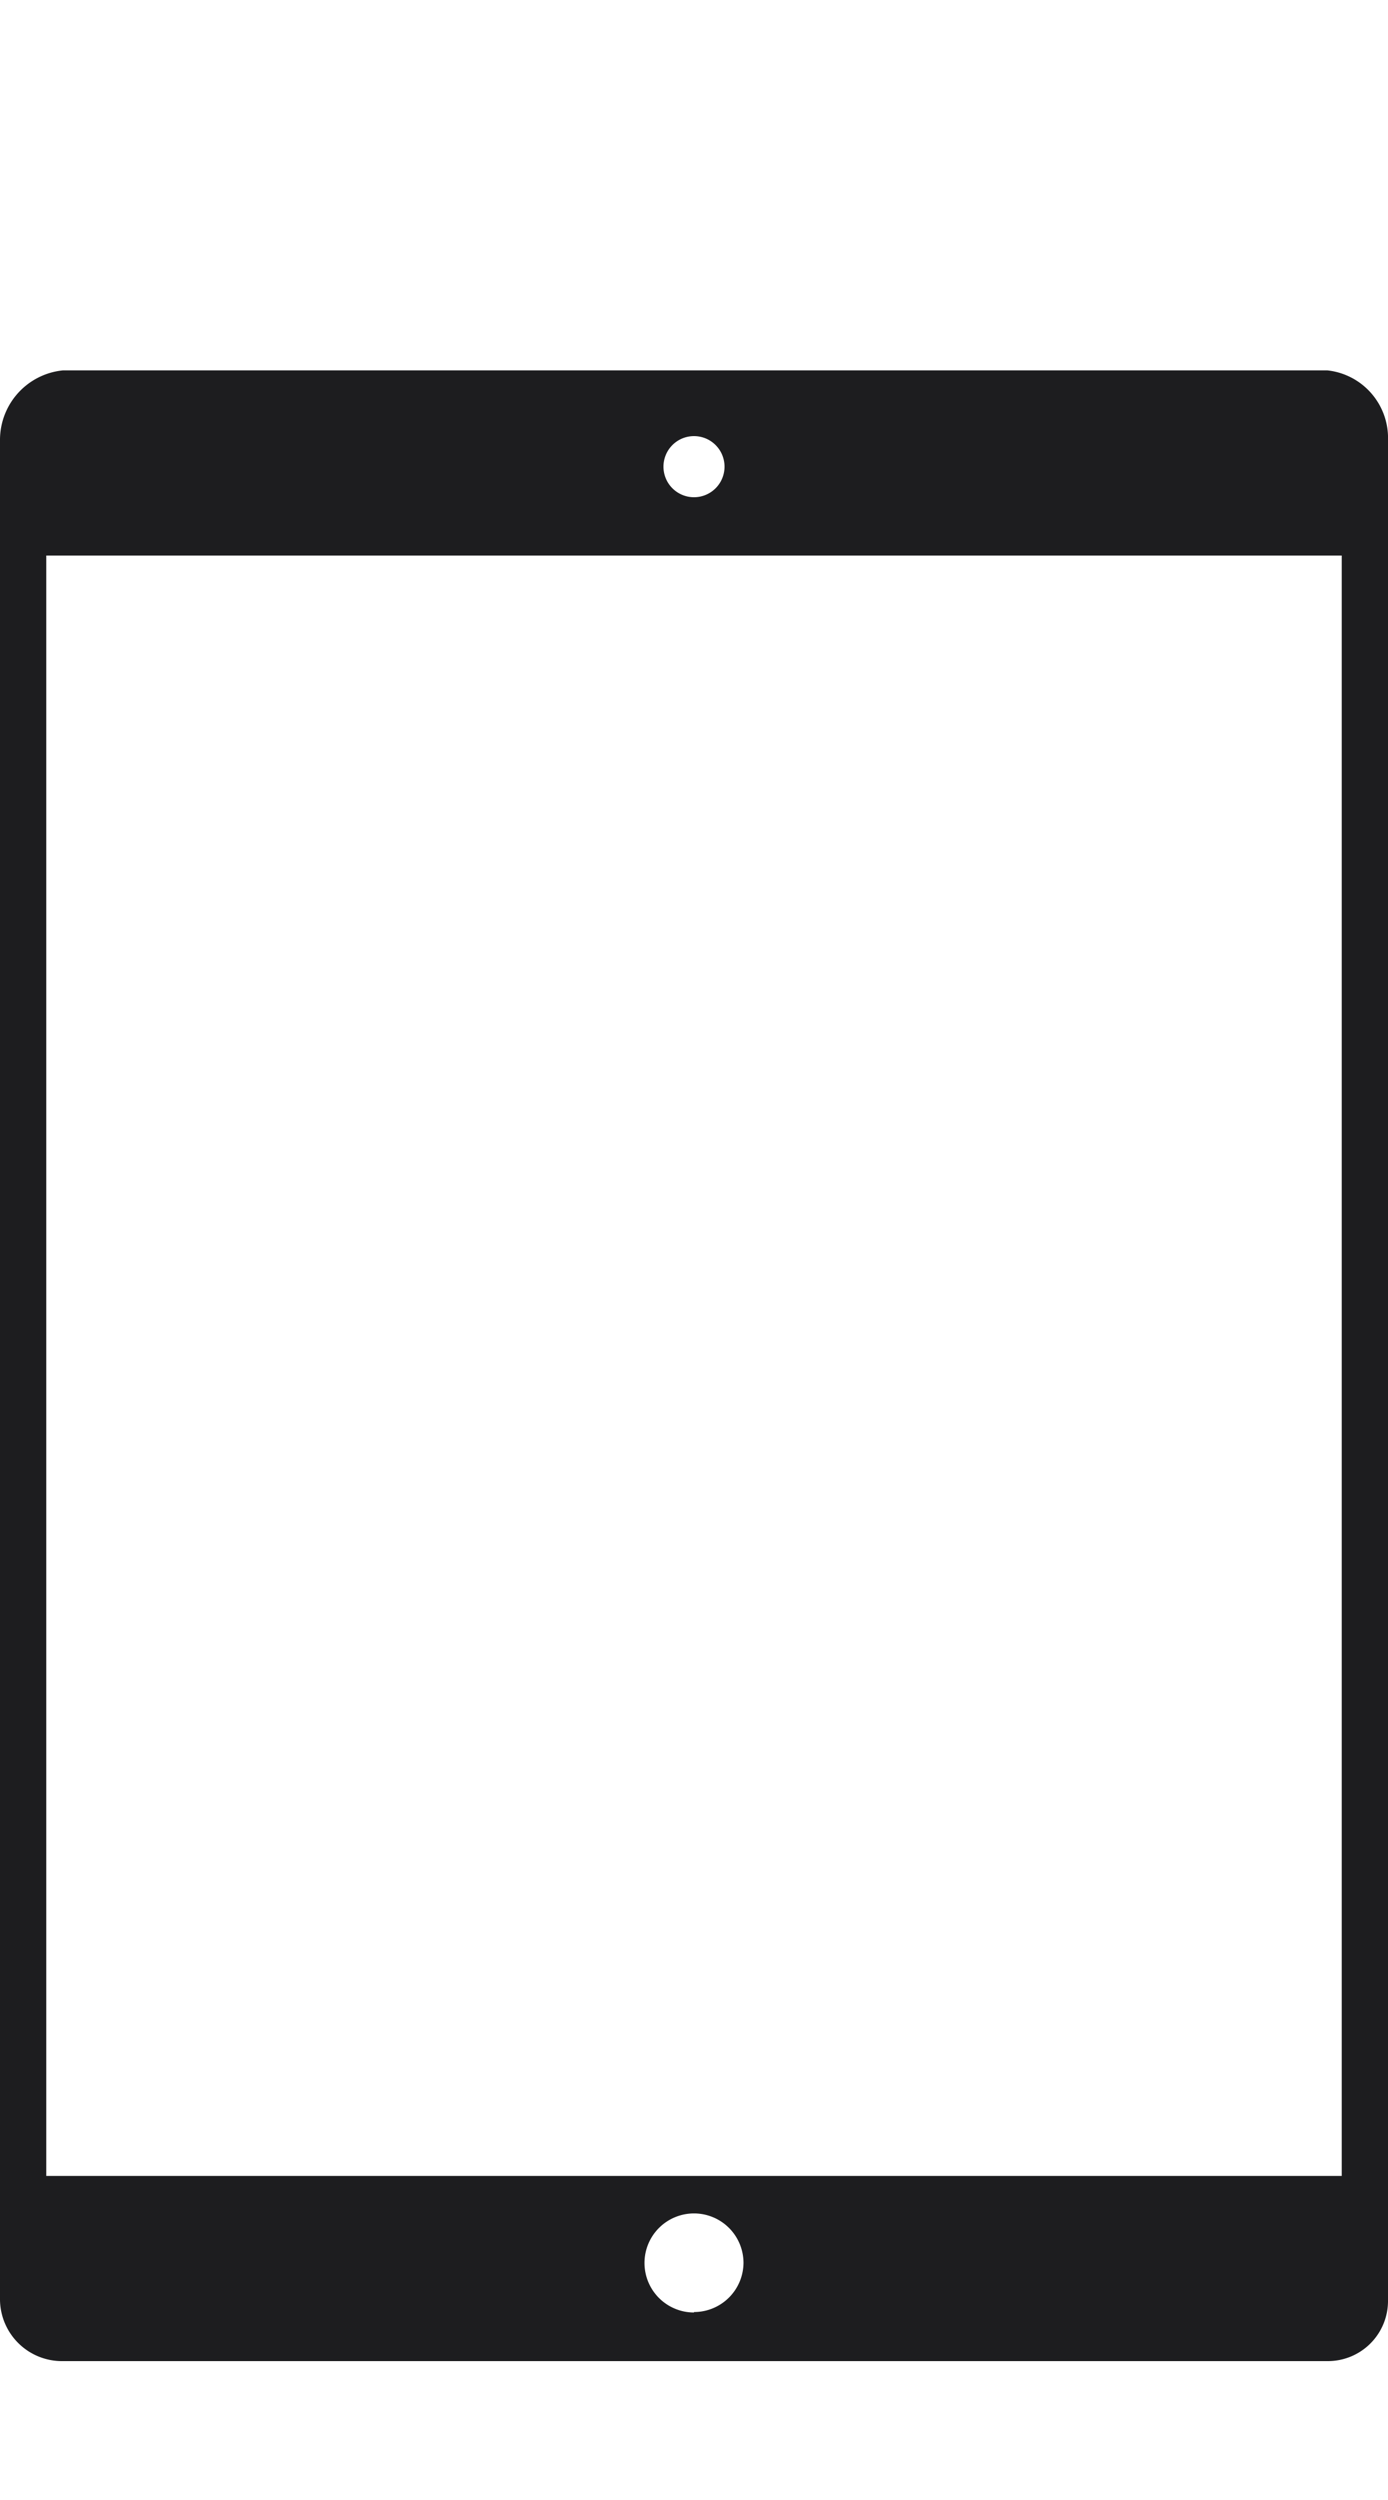 <svg xmlns="http://www.w3.org/2000/svg" viewBox="0 0 30 54"><defs><style>.cls-1{fill:#1d1d1f;fill-rule:evenodd;}</style></defs><title>ipad_air_light_large</title><g id="Light"><g id="iPad_Air" data-name="iPad Air"><path id="iPad_Air-2" data-name="iPad Air" class="cls-1" d="M28.69,8H1.36A1.51,1.51,0,0,0,0,9.51V49.68A1.34,1.34,0,0,0,1.36,51H28.69A1.3,1.3,0,0,0,30,49.68V9.51A1.47,1.47,0,0,0,28.69,8ZM15,9.42a.66.66,0,1,1-.66.66A.66.66,0,0,1,15,9.42Zm0,40.53a1.07,1.07,0,1,1,1.07-1.07A1.07,1.07,0,0,1,15,49.94ZM29,47H1V12H29Z"/></g></g></svg>